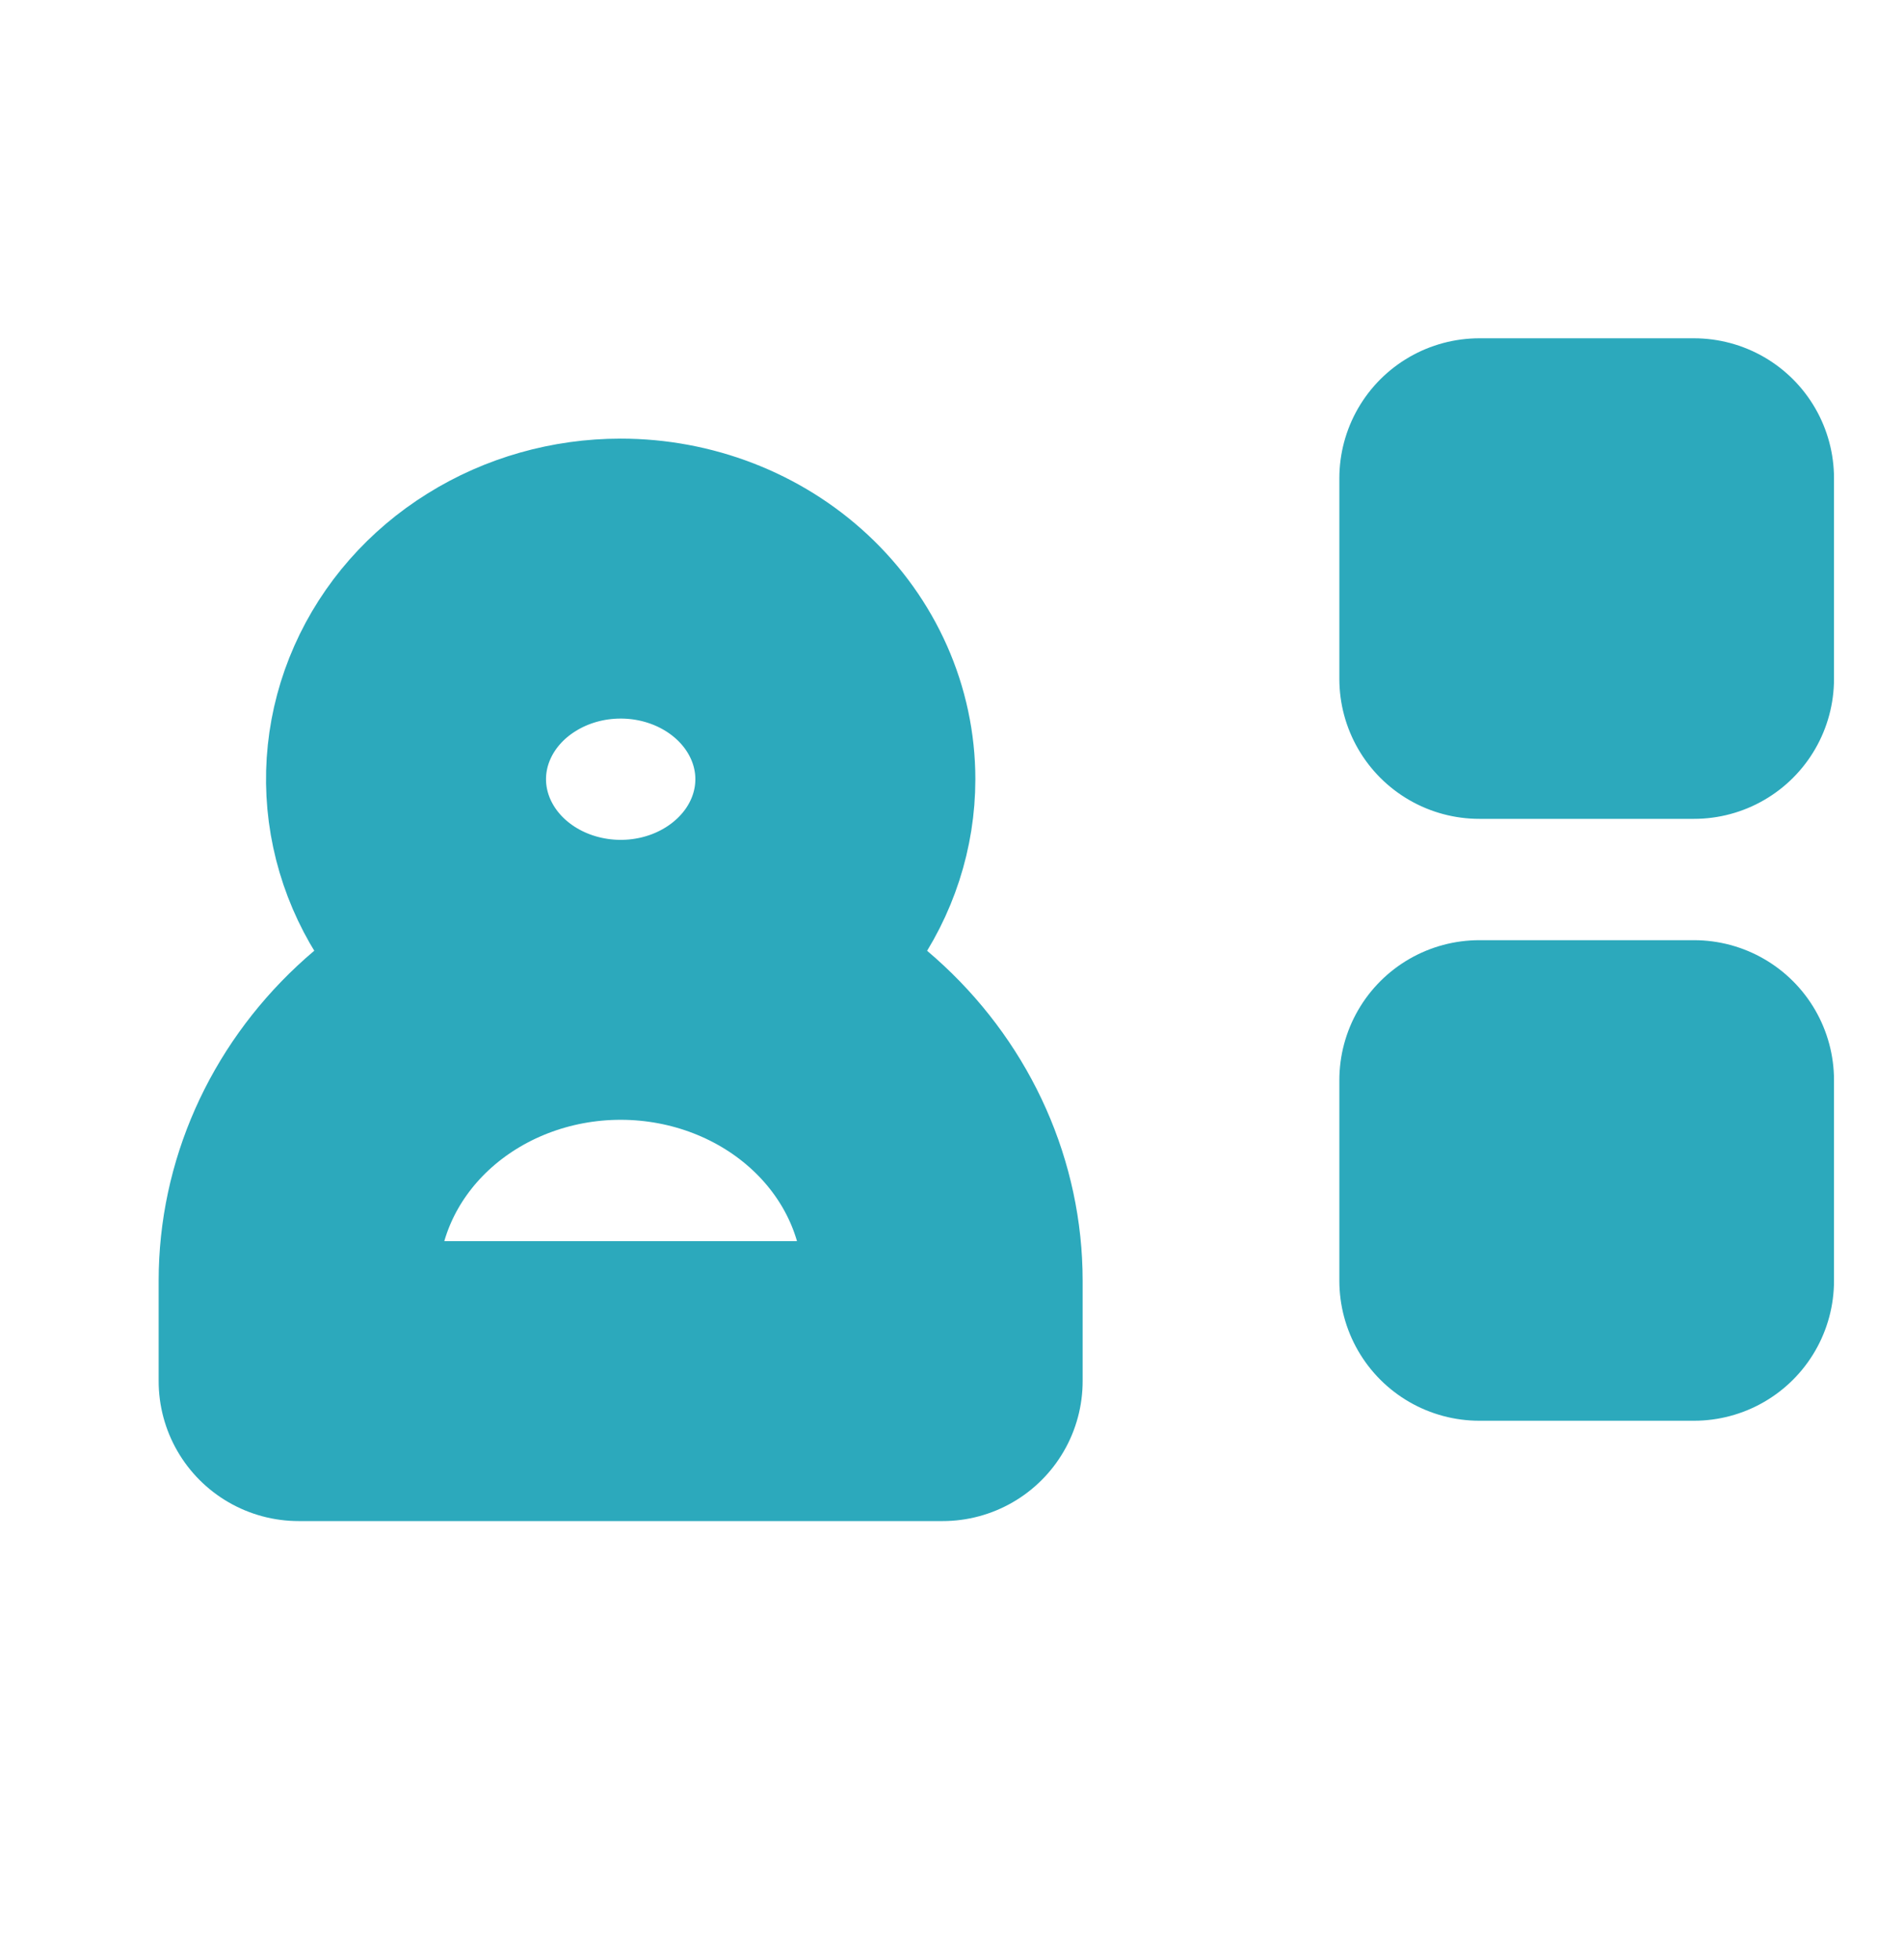 <svg width="34" height="35" viewBox="0 0 34 35" fill="none" xmlns="http://www.w3.org/2000/svg">
<g clip-path="url(#clip0_203_8159)">
<path d="M30.25 8.542H26.417V12.125H30.25V8.542ZM30.25 19.292H26.417V22.875H30.25V19.292ZM11.083 10.334C10.325 10.334 9.584 10.544 8.954 10.938C8.323 11.331 7.832 11.891 7.542 12.546C7.252 13.2 7.176 13.921 7.324 14.616C7.472 15.311 7.837 15.95 8.373 16.451C8.909 16.952 9.592 17.293 10.335 17.431C11.079 17.57 11.85 17.499 12.55 17.228C13.251 16.956 13.849 16.497 14.271 15.908C14.692 15.319 14.917 14.626 14.917 13.917C14.917 12.967 14.513 12.055 13.794 11.383C13.075 10.711 12.1 10.334 11.083 10.334ZM16.833 22.875C16.833 21.45 16.227 20.083 15.149 19.075C14.071 18.067 12.608 17.5 11.083 17.5C9.558 17.5 8.096 18.067 7.017 19.075C5.939 20.083 5.333 21.45 5.333 22.875V24.667H16.833V22.875Z" stroke="#2CA9BC" stroke-width="5" stroke-linecap="round" stroke-linejoin="round"/>
</g>
<defs>
<clipPath id="clip0_203_8159">
<rect width="34" height="35" fill="white"/>
</clipPath>
</defs>
</svg>
